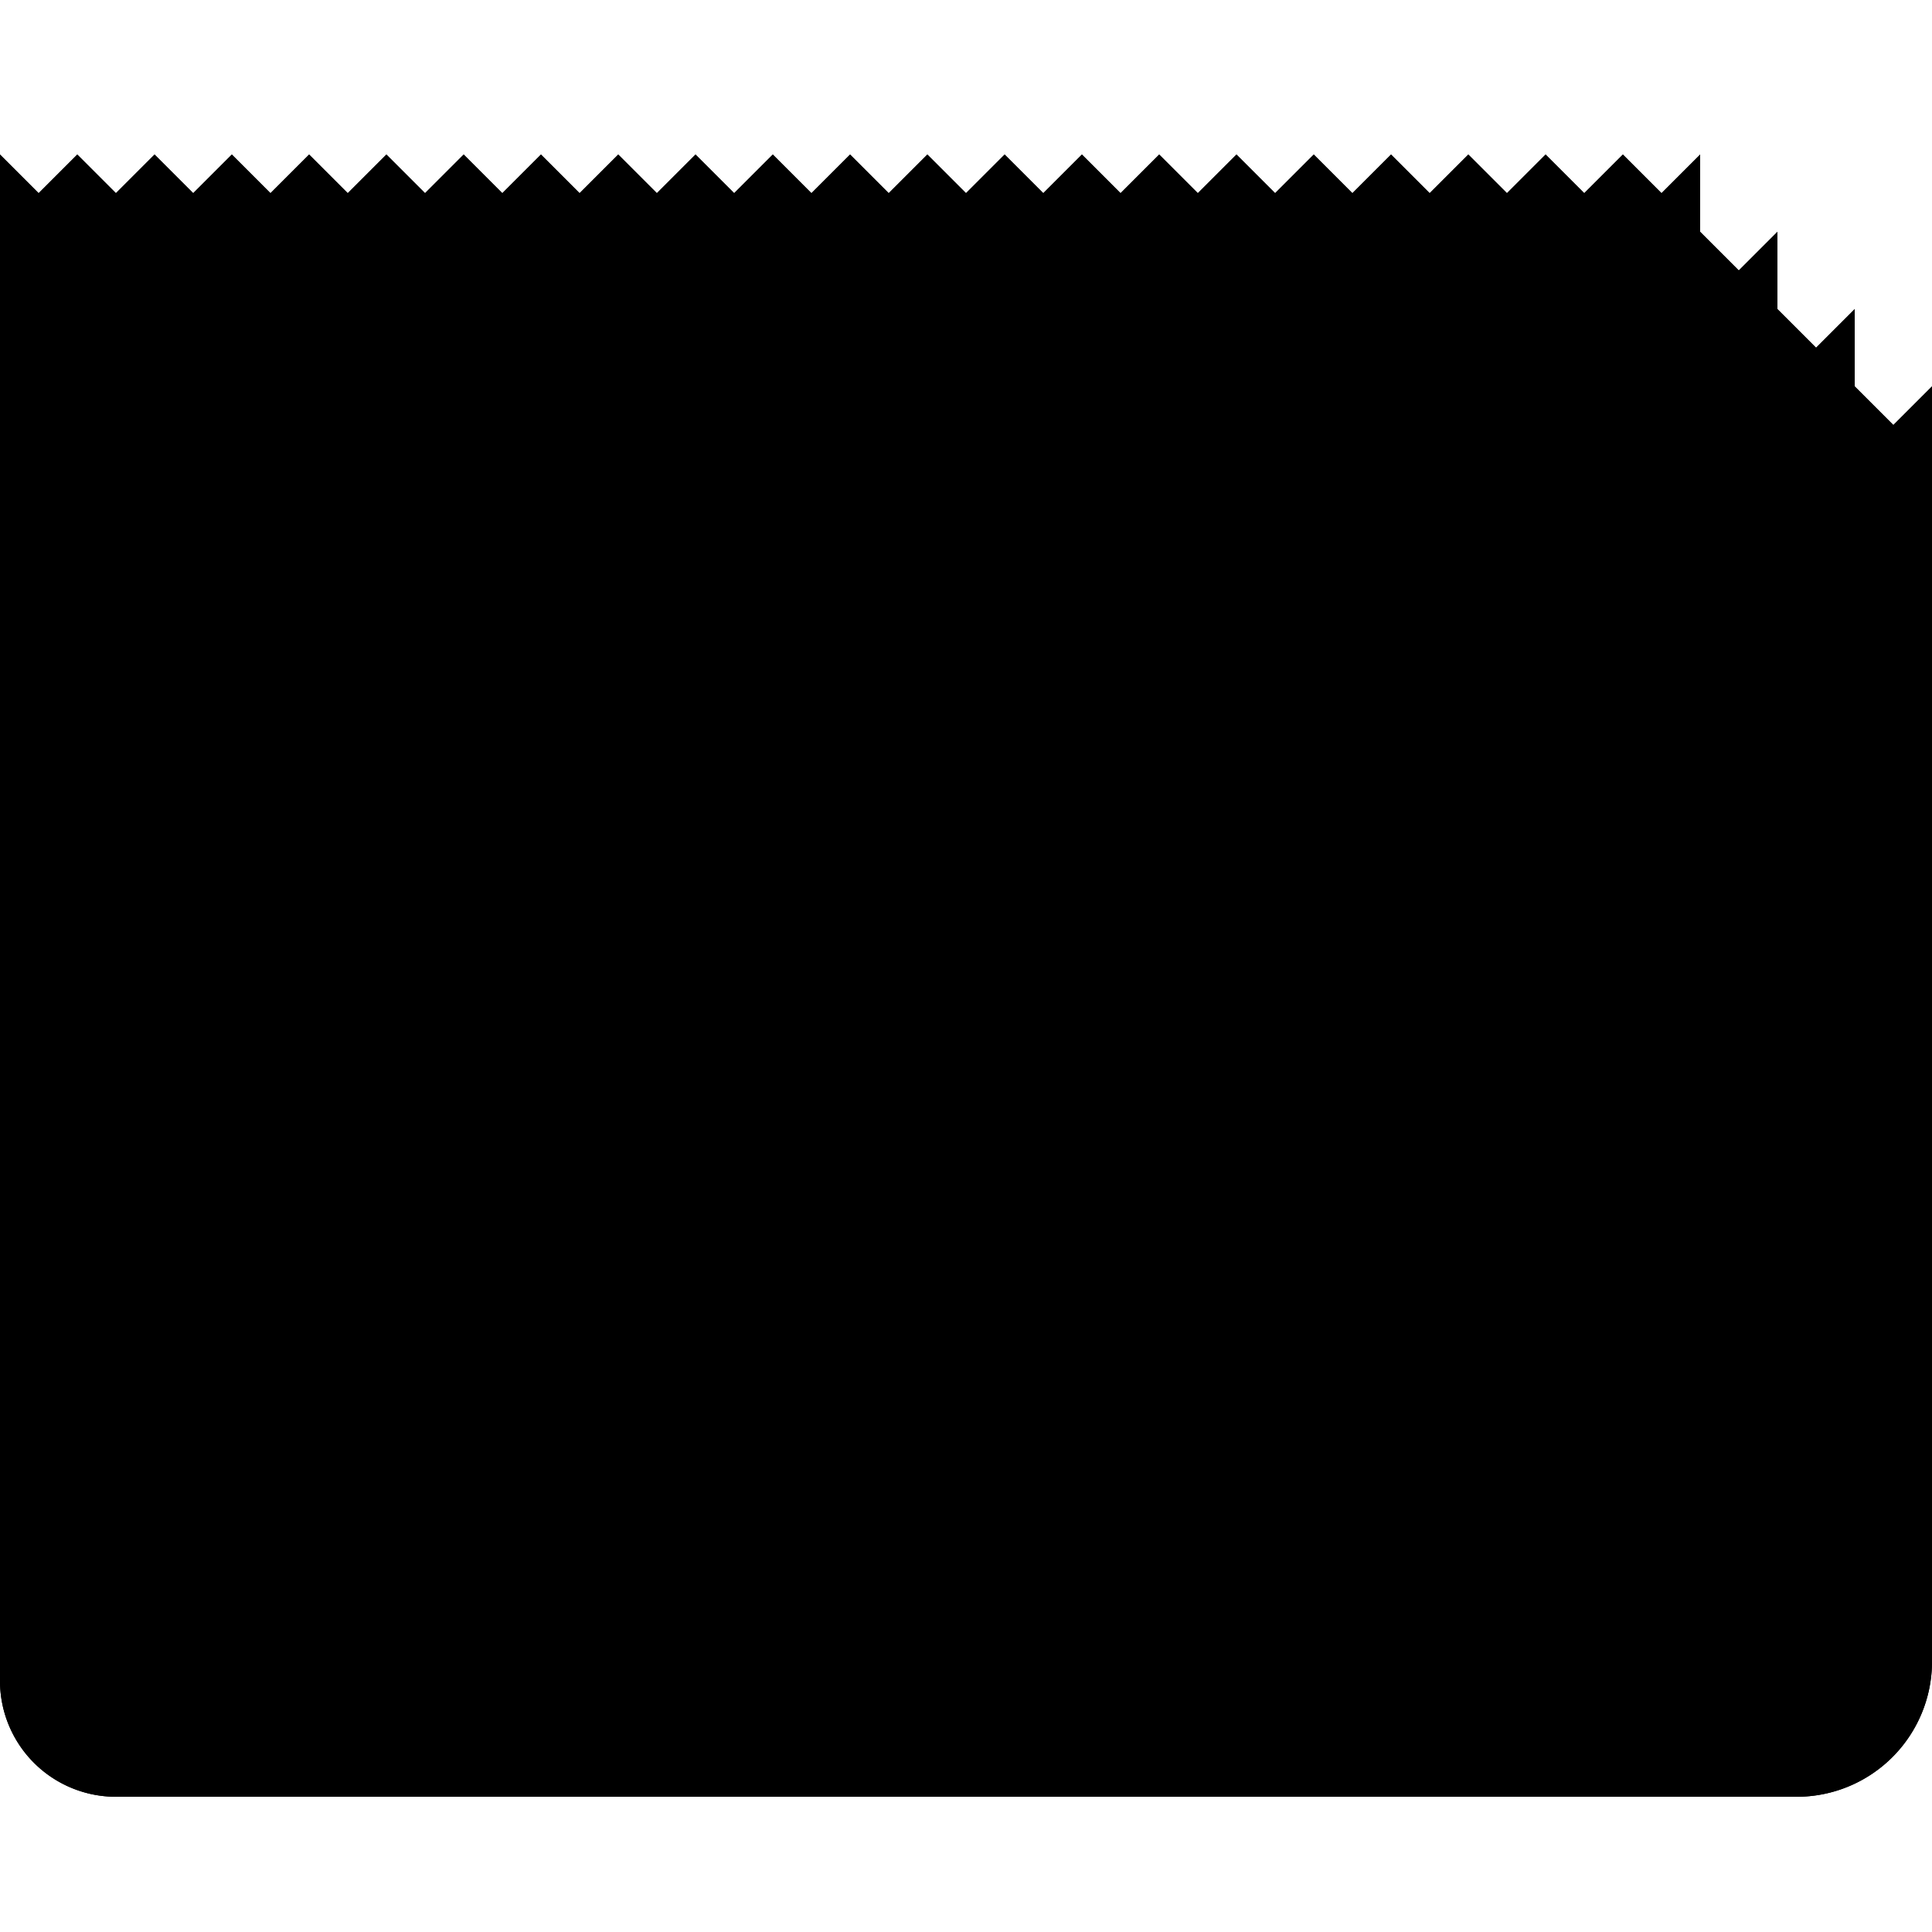 <svg xmlns="http://www.w3.org/2000/svg" width="100" height="100" viewBox="0 0 100 100" class="heroicon-news heroicon heroicons-lg">
    <path class="heroicon-news-paper heroicon-component-fill" d="M88.59 12.59L88 12V8l-2 2-2-2-2 2-2-2-2 2-2-2-2 2-2-2-2 2-2-2-2 2-2-2-2 2-2-2-2 2-2-2-2 2-2-2-2 2-2-2-2 2-2-2-2 2-2-2-2 2-2-2-2 2-2-2-2 2-2-2-2 2-2-2-2 2-2-2-2 2-2-2-2 2-2-2-2 2-2-2-2 2-2-2-2 2-2-2v79a6 6 0 0 0 6 6h87a7 7 0 0 0 7-7V20l-.59.59L98 22l-.59-.59-.82-.82L96 20v-4l-.59.59L94 18l-.59-.59-.82-.82L92 16v-4l-.59.59L90 14l-.59-.59-.82-.82z"></path>
    <polygon class="heroicon-news-top-image heroicon-component-accent heroicon-component-fill" points="9 43 9 25 79 25 79 43"></polygon>
    <polygon class="heroicon-news-bottom-image heroicon-component-accent heroicon-component-fill" points="41 54 9 54 9 84 41 84"></polygon>
    <path class="heroicon-shadows" d="M93 91a4.99 4.99 0 0 1-4-2h4a3 3 0 0 0 3-3V22.83l.59.58L98 24.83V86a5 5 0 0 1-5 5zm-2.83-4H88.1c-.07-.32-.1-.66-.1-1V14.83l.59.58L90 16.83V86a3 3 0 0 0 .17 1zM93 87a1 1 0 0 1-1-1V18.83l.59.58L94 20.83V86a1 1 0 0 1-1 1z"></path>
    <path class="heroicon-outline" d="M88.59 12.59l.82.82.59.59 1.41-1.41L92 12v4l.59.59.82.82.59.59 1.41-1.41L96 16v4l.59.59.82.82.59.59 1.41-1.41.59-.59v66a7 7 0 0 1-7 7H6a6 6 0 0 1-6-6V8l2 2 2-2 2 2 2-2 2 2 2-2 2 2 2-2 2 2 2-2 2 2 2-2 2 2 2-2 2 2 2-2 2 2 2-2 2 2 2-2 2 2 2-2 2 2 2-2 2 2 2-2 2 2 2-2 2 2 2-2 2 2 2-2 2 2 2-2 2 2 2-2 2 2 2-2 2 2 2-2 2 2 2-2 2 2 2-2v4l.59.59zM93 91a5 5 0 0 0 5-5V24.83l-1.41-1.42-.59-.58V86a3 3 0 0 1-3 3h-4a5.05 5.05 0 0 0 4 2zm-2.83-4a3 3 0 0 1-.17-1V16.83l-1.41-1.42-.59-.58V86c0 .34.03.68.1 1h2.07zM86 12.83l-2-2-2 2-2-2-2 2-2-2-2 2-2-2-2 2-2-2-2 2-2-2-2 2-2-2-2 2-2-2-2 2-2-2-2 2-2-2-2 2-2-2-2 2-2-2-2 2-2-2-2 2-2-2-2 2-2-2-2 2-2-2-2 2-2-2-2 2-2-2-2 2-2-2-2 2-2-2-2 2-2-2-2 2V87A4 4 0 0 0 6 91h82.1a7.02 7.02 0 0 1-2.1-5V12.83zM93 87a1 1 0 0 0 1-1V20.83l-1.41-1.42-.59-.58V86a1 1 0 0 0 1 1zM8 24h72v20H8V24zm1 19h70V25H9v18zm0 10h33v32H8V53h1zm32 1H9v30h32V54zm39-1v1H46v-1h34zm-34 3h34v1H46v-1zm0 5v-1h16v1H46zm16 2v1H46v-1h16zm0 4H46v-1h16v1zm0 2v1H46v-1h16zm0 4H46v-1h16v1zm0 2v1H46v-1h16zm0 4H46v-1h16v1zm18-19v1H64v-1h16zm0 4H64v-1h16v1zm0 2v1H64v-1h16zm0 4H64v-1h16v1zm0 2v1H64v-1h16zm0 4H64v-1h16v1zm0 2v1H64v-1h16zm-18 4H46v-1h16v1zm18-1v1H64v-1h16zm-18 4H46v-1h16v1zm18-1v1H64v-1h16zm0-65v1H8v-1h72zM8 48h72v1H8v-1z"></path>
</svg>
